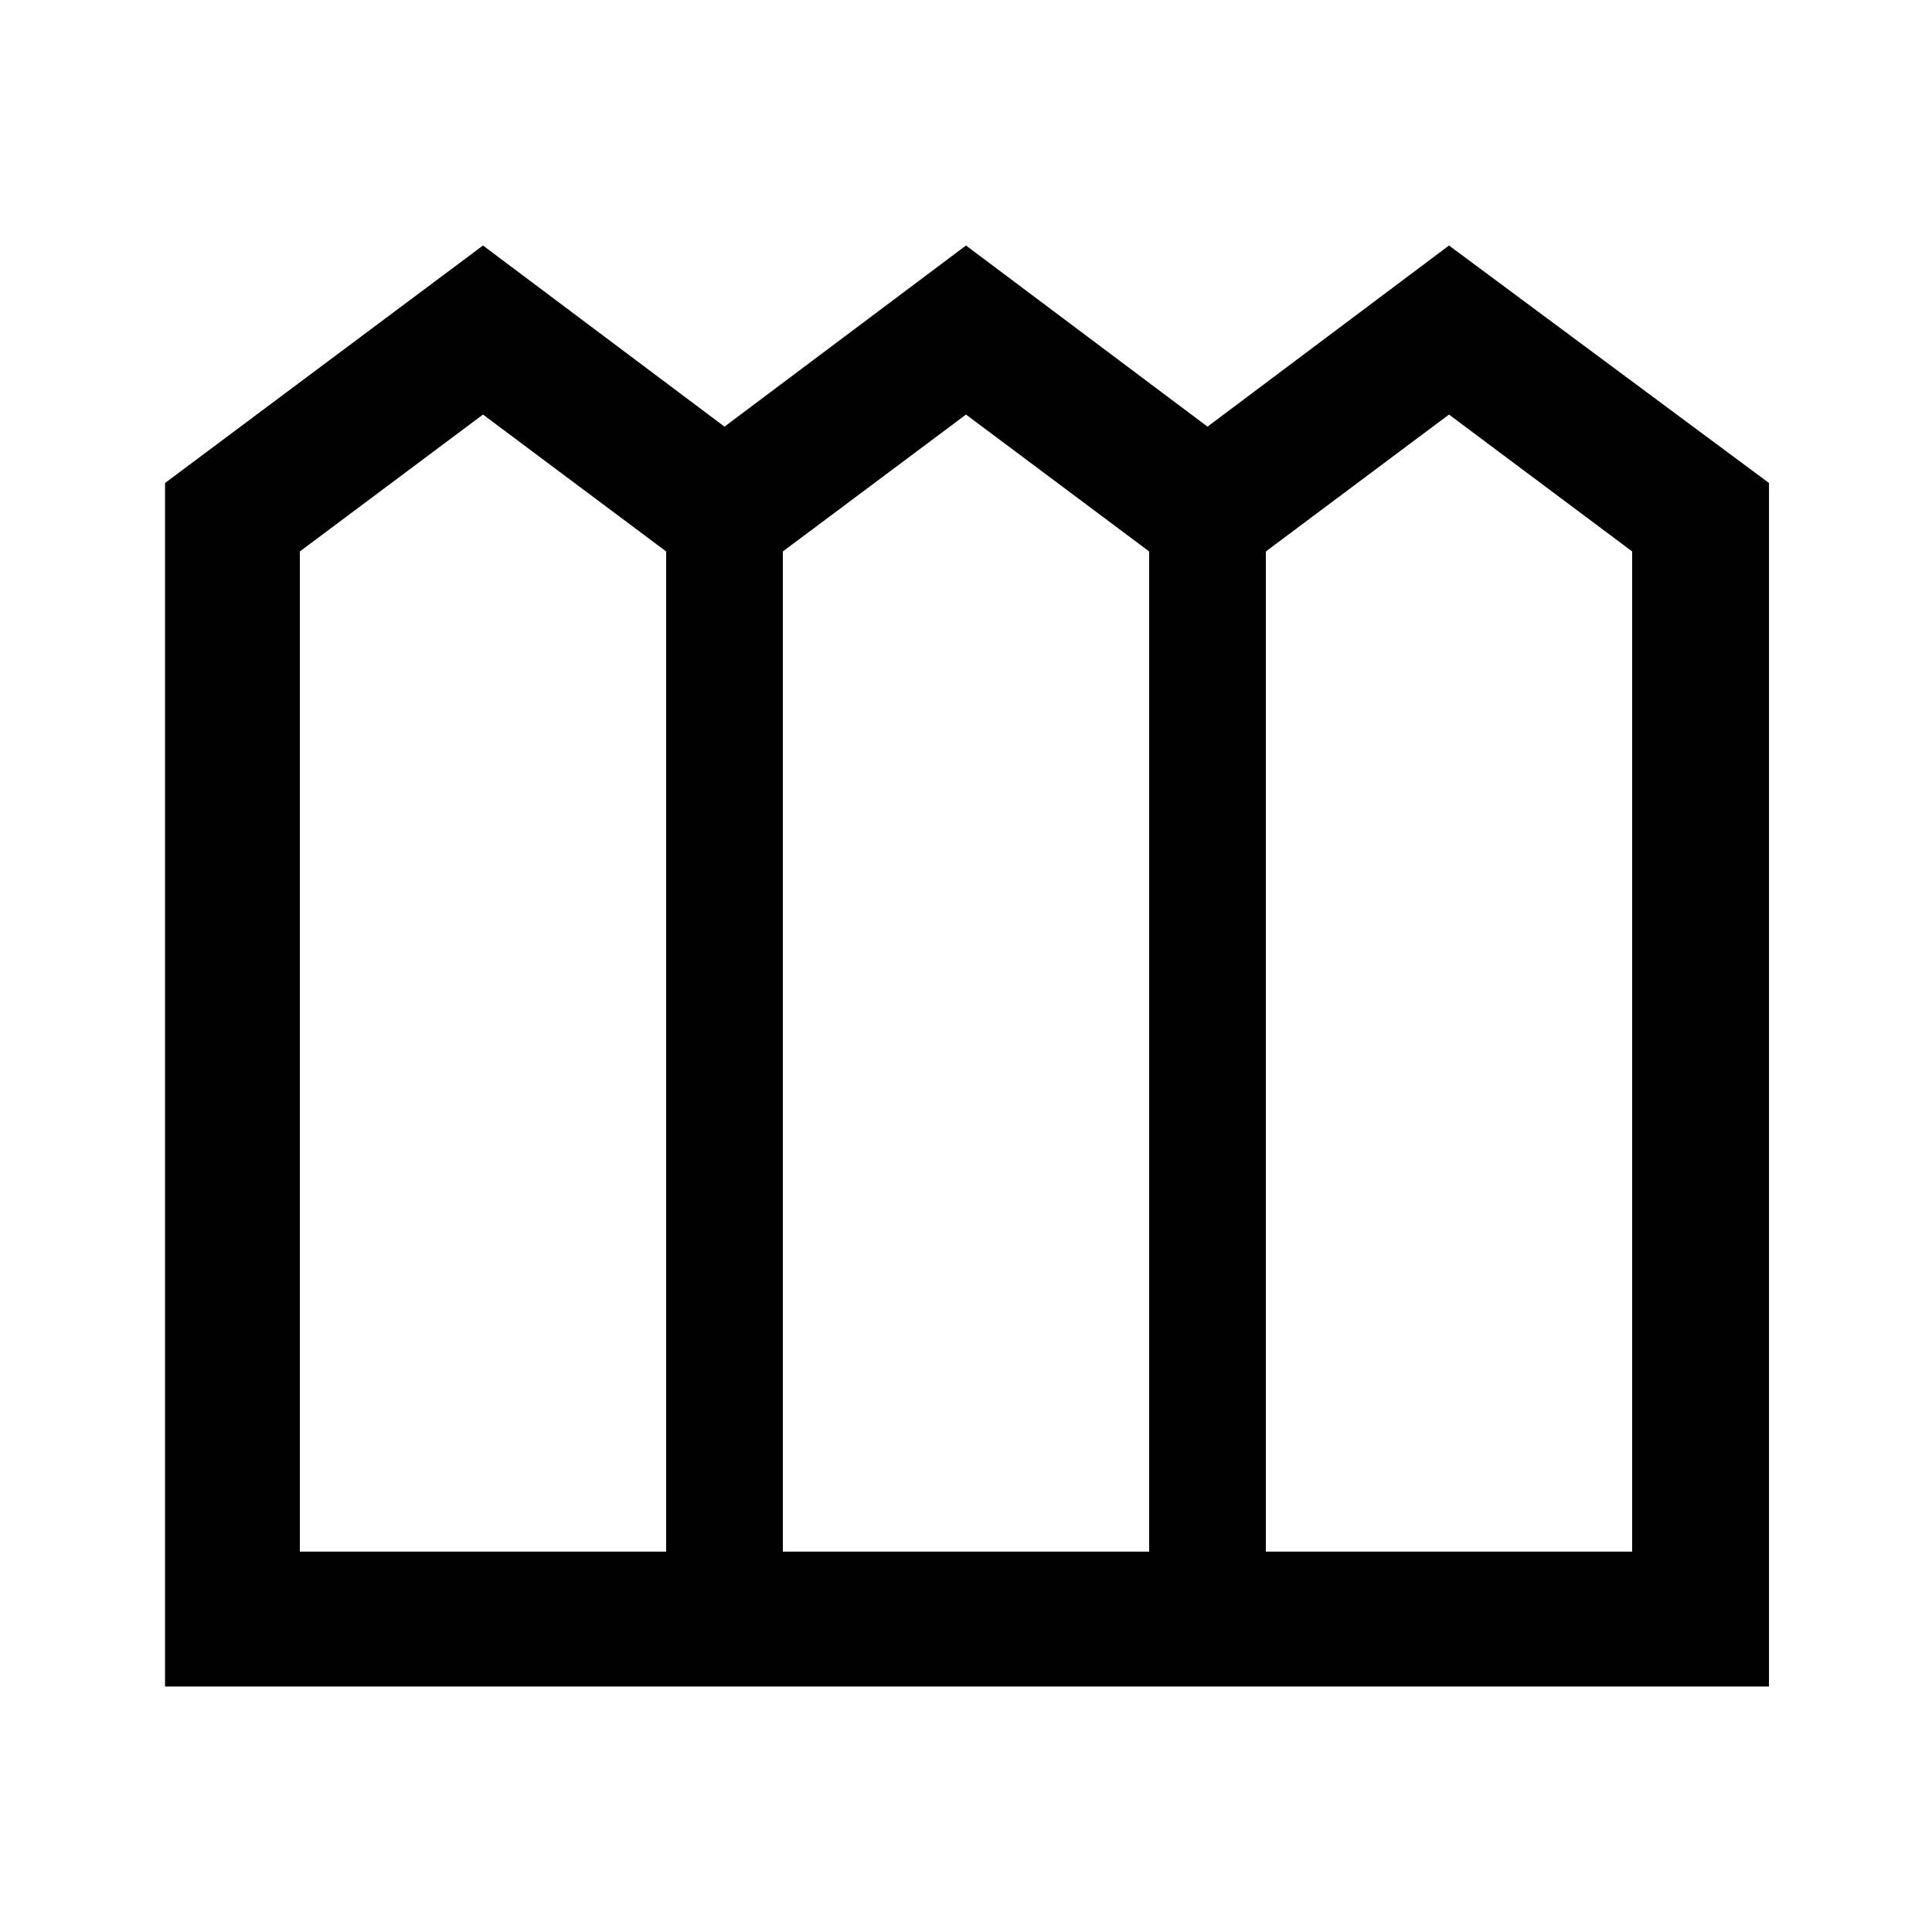 <svg xmlns="http://www.w3.org/2000/svg" height="40" width="40"><path d="M3.417 34.917V10L10 5.083l5 3.75 5-3.75 5 3.75 5-3.75L36.625 10v24.917Zm2.791-2.792h7.584V11.417L10 8.583l-3.792 2.834Zm10 0h7.584V11.417L20 8.583l-3.792 2.834Zm10 0h7.584V11.417L30 8.583l-3.792 2.834Z"/></svg>